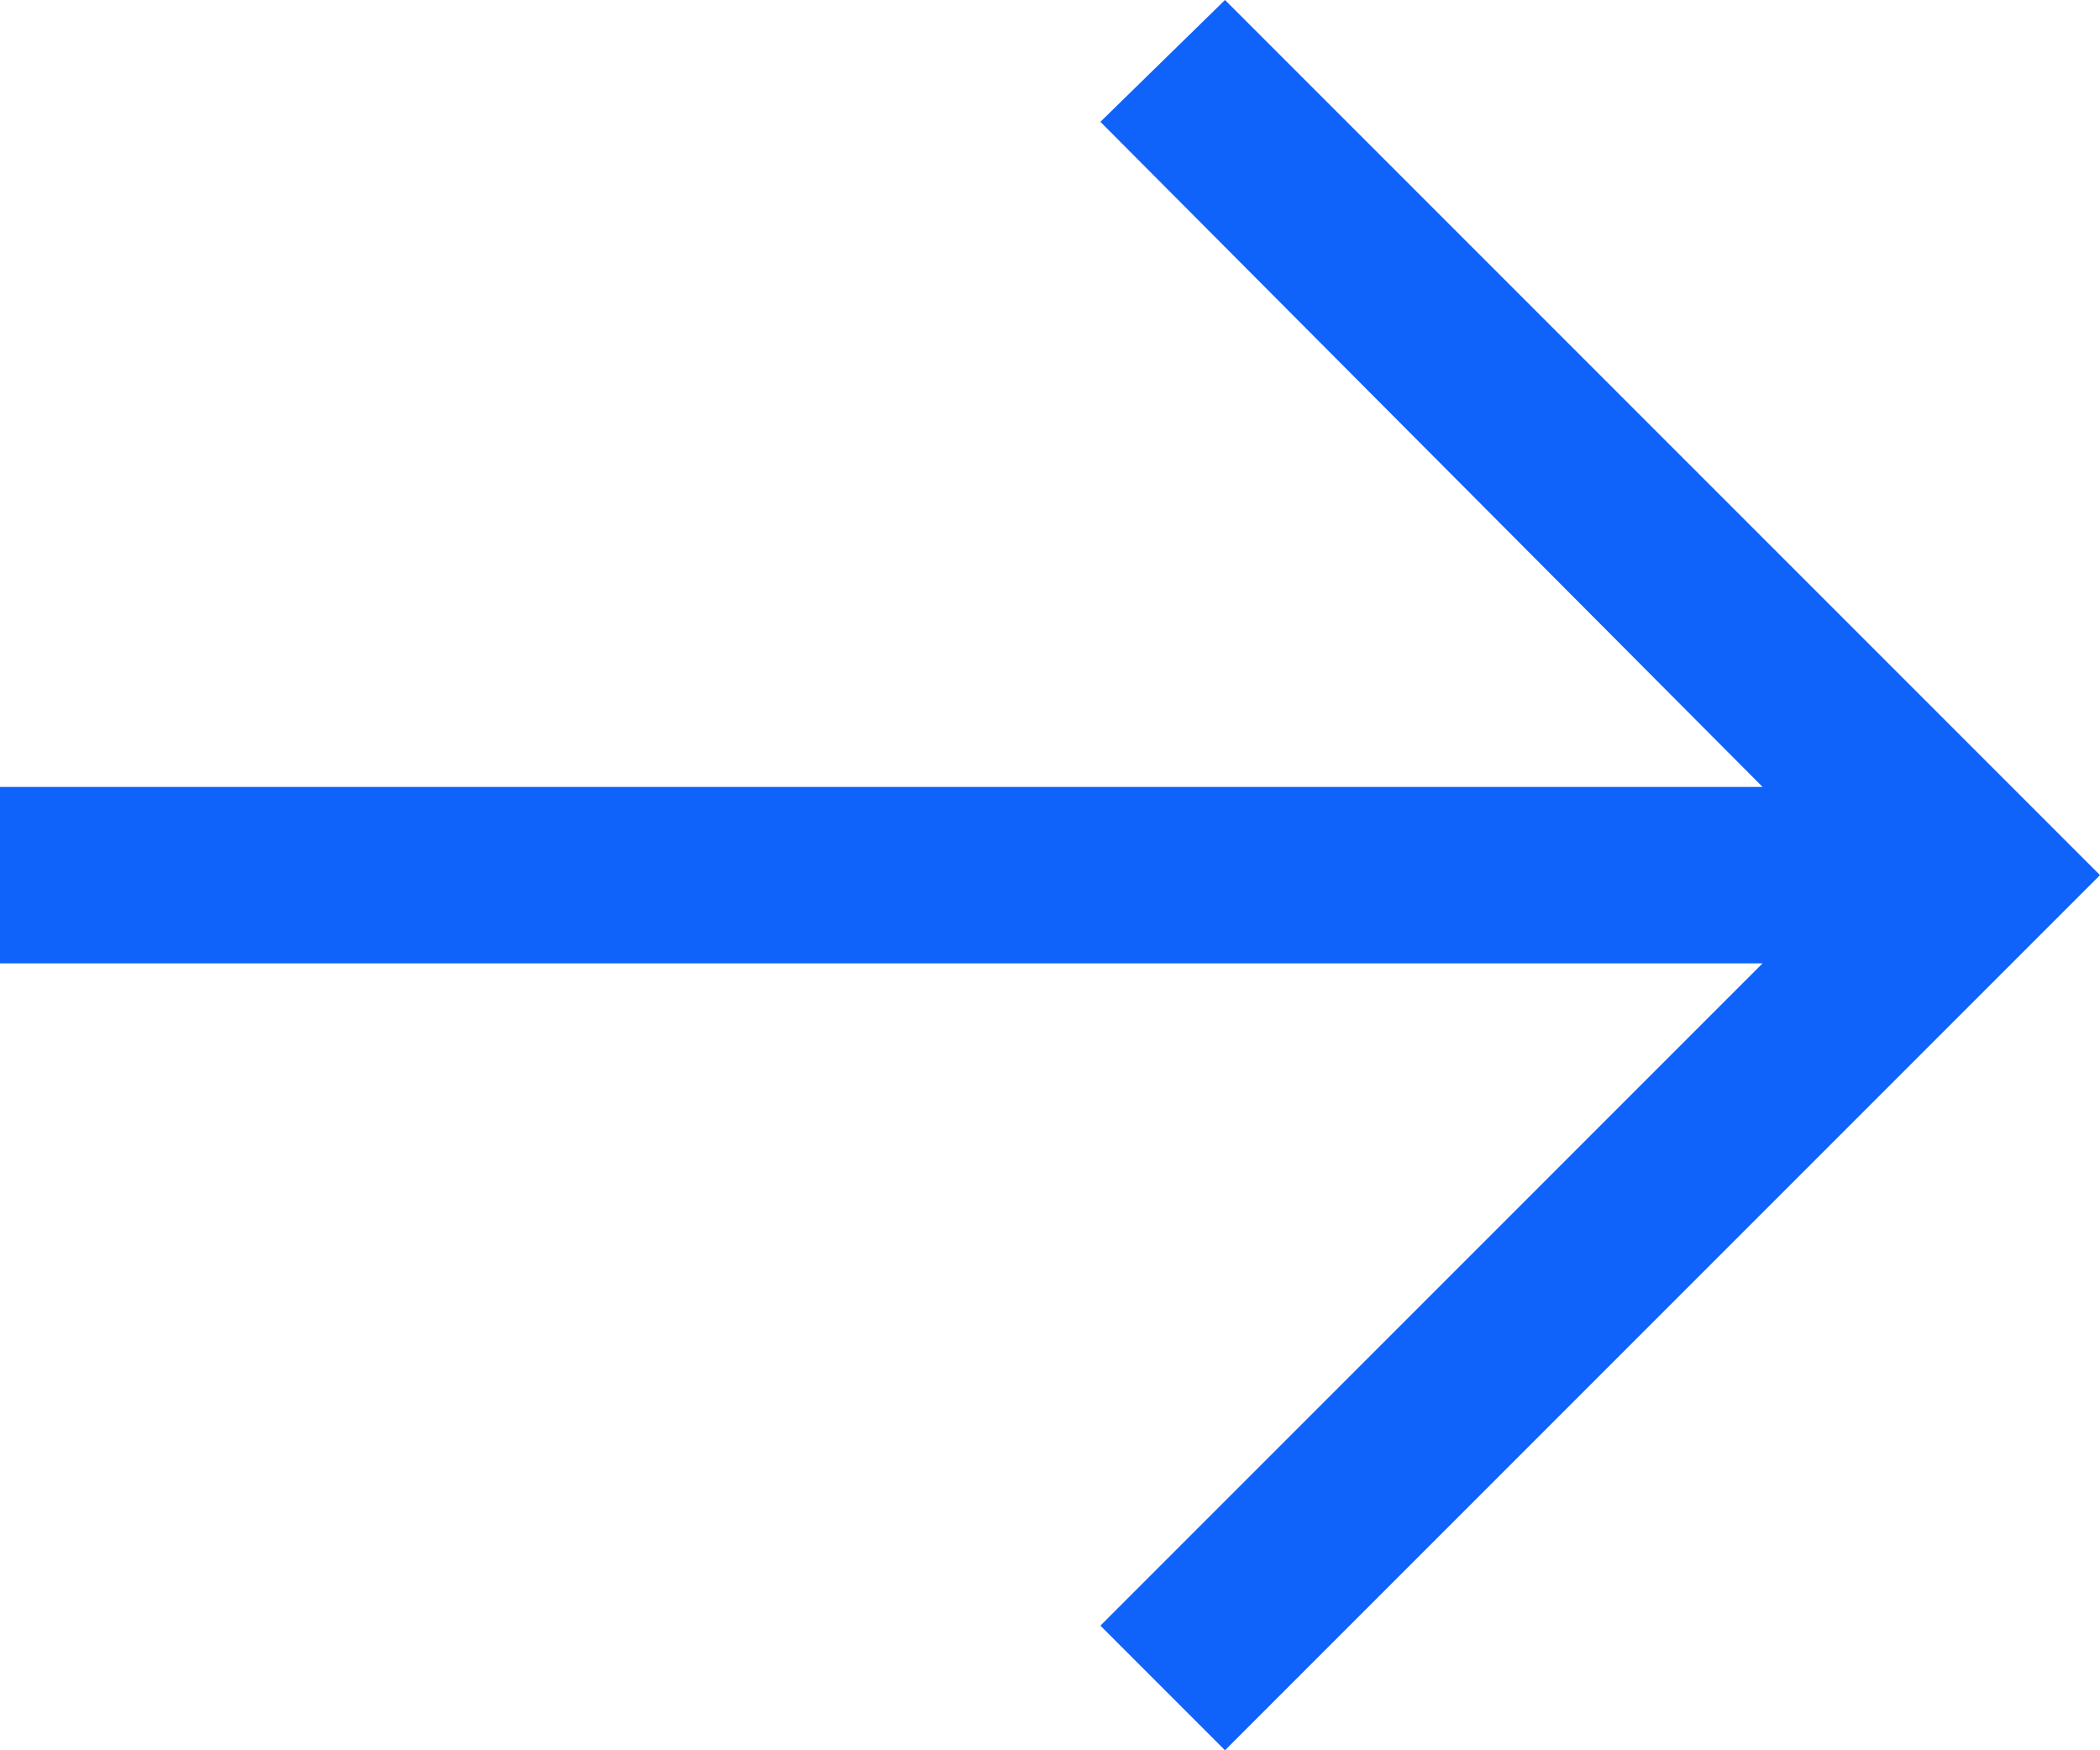 <?xml version="1.0" encoding="utf-8"?>
<!-- Generator: Adobe Illustrator 26.2.1, SVG Export Plug-In . SVG Version: 6.00 Build 0)  -->
<svg version="1.1" id="Layer_1" xmlns="http://www.w3.org/2000/svg" xmlns:xlink="http://www.w3.org/1999/xlink" x="0px" y="0px"
	 viewBox="0 0 15 12.5" style="enable-background:new 0 0 15 12.5;" xml:space="preserve">
<style type="text/css">
	.st0{fill:#0F62FA;}
</style>
<polygon class="st0" points="8.75,0 7.86,0.87 12.59,5.62 0,5.62 0,6.88 12.59,6.88 7.86,11.61 8.75,12.5 15,6.25 "/>
</svg>
